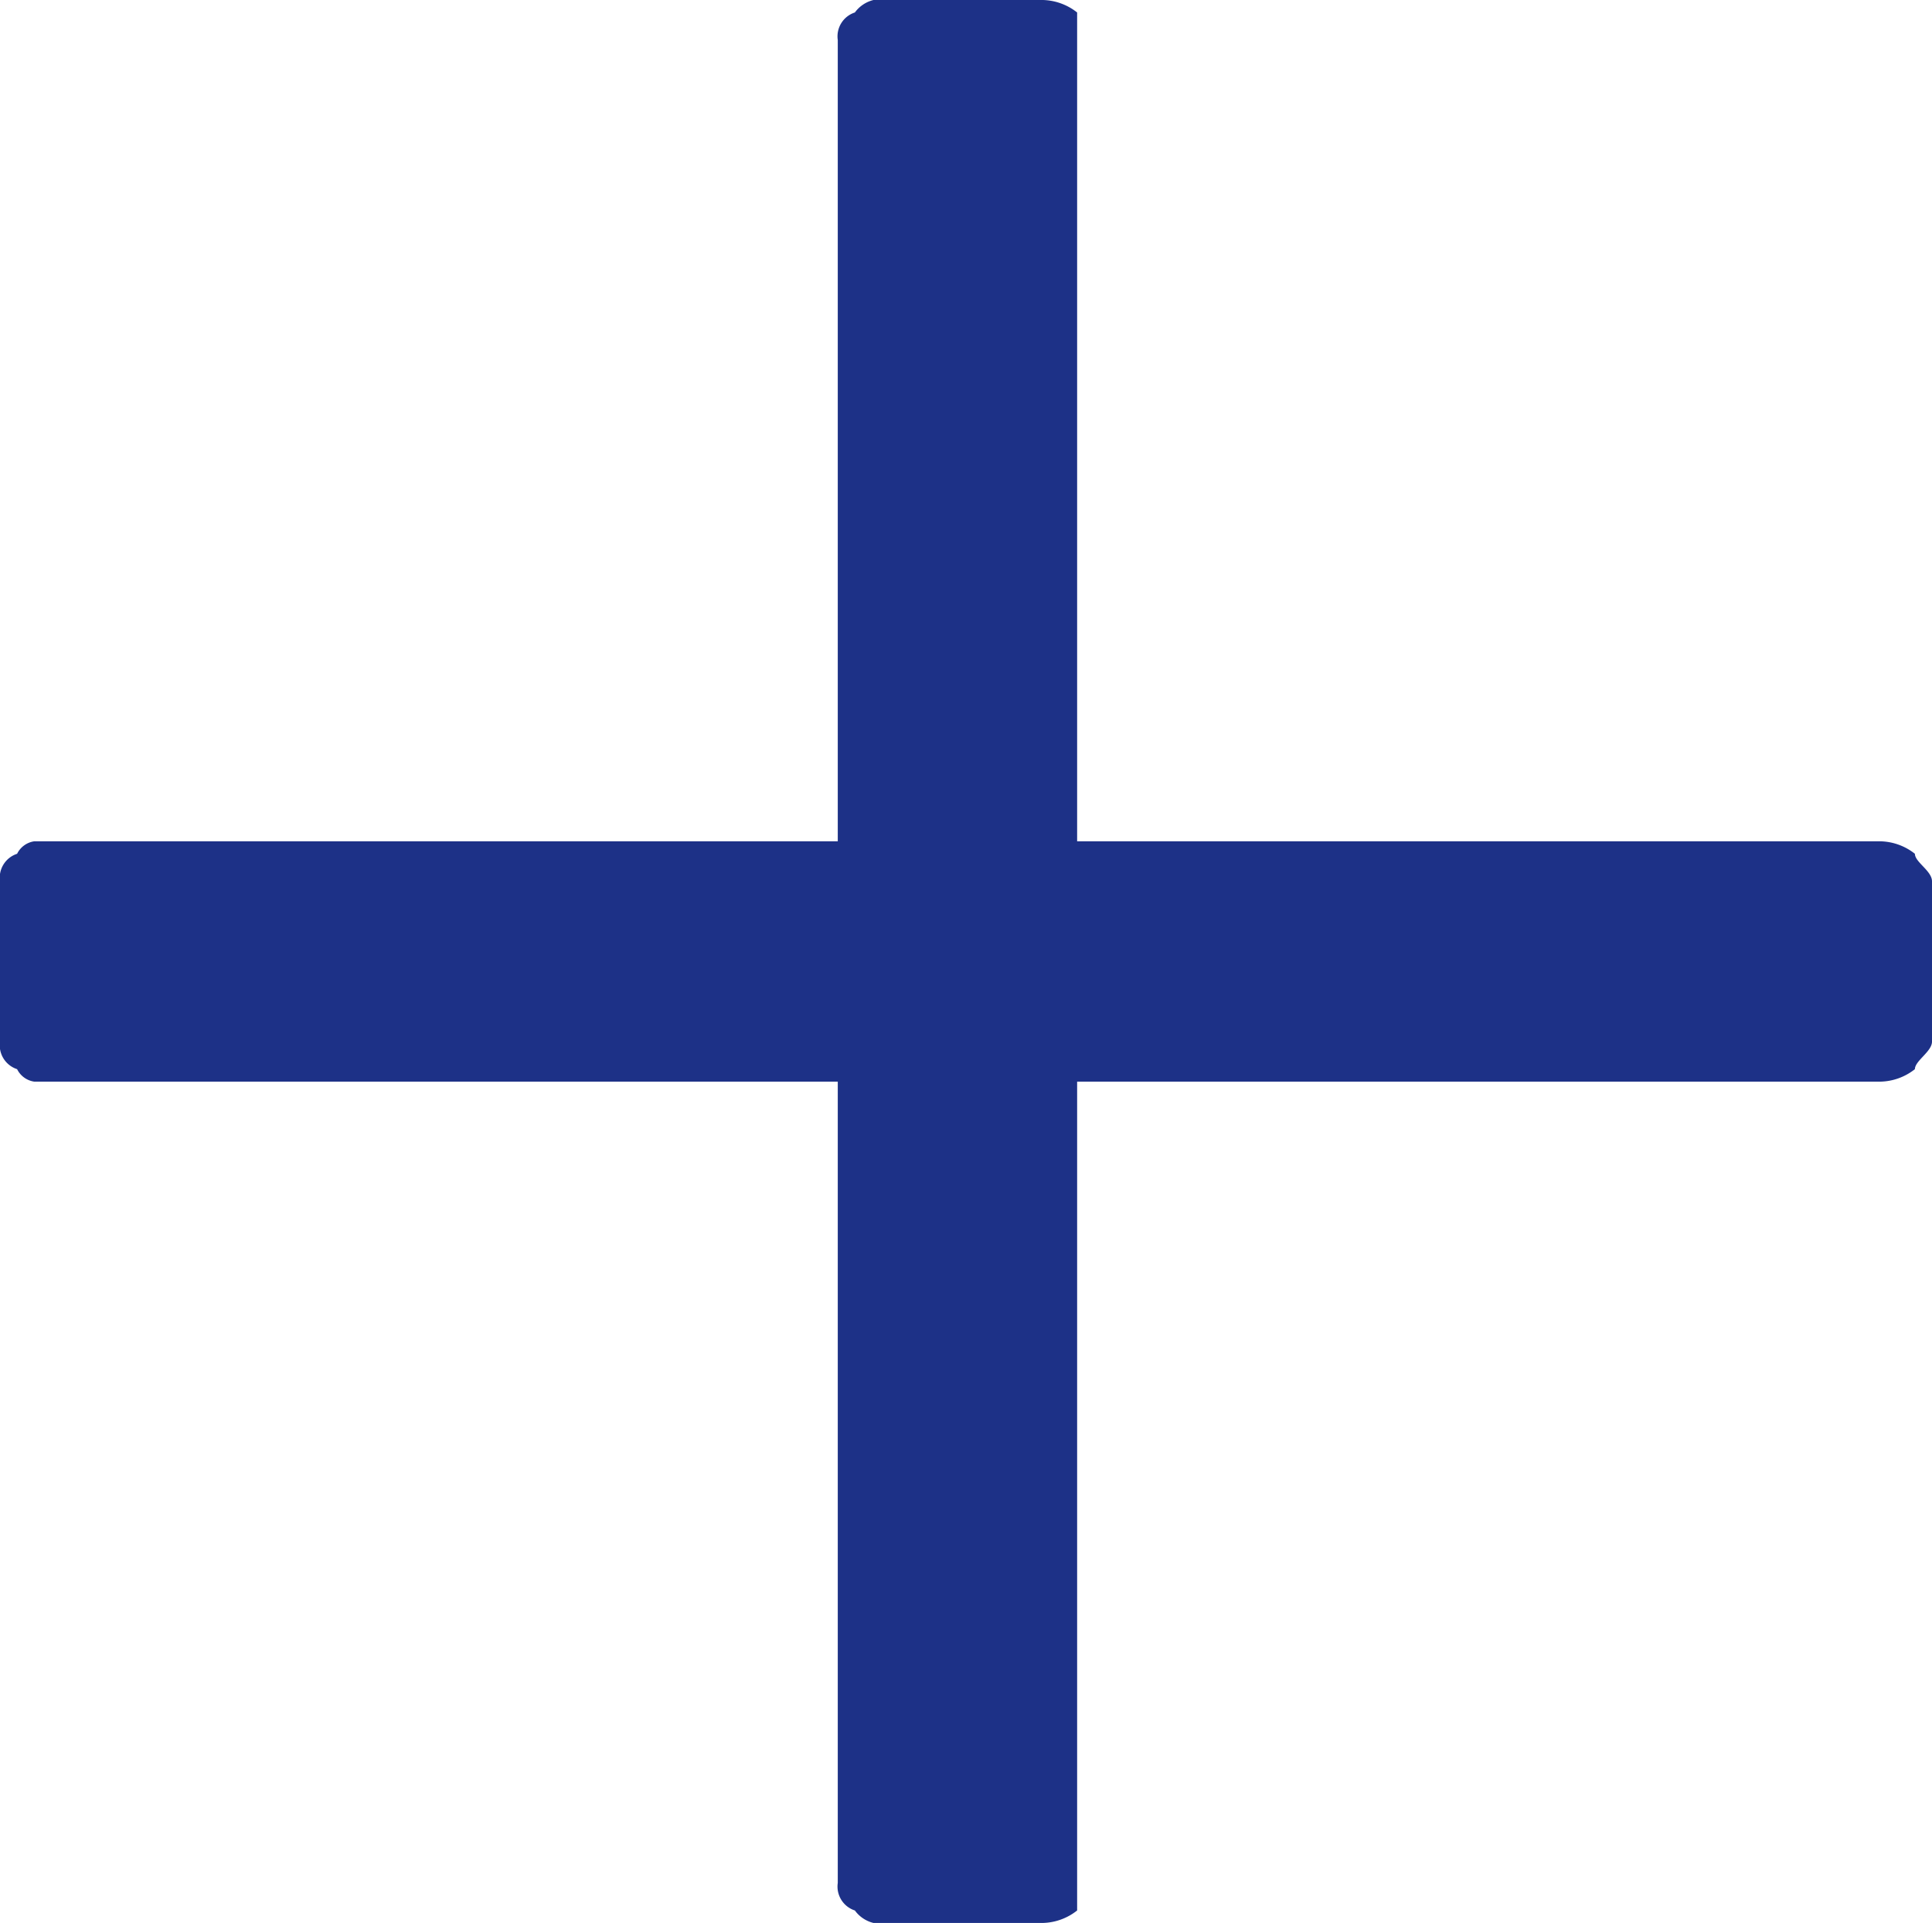 <svg xmlns="http://www.w3.org/2000/svg" width="11.3" height="11.25" viewBox="0 0 11.3 11.25">
<defs>
    <style>
      .cls-1 {
        fill: #1d3187;
        fill-rule: evenodd;
      }
    </style>
  </defs>
  <path id="plus" class="cls-1" d="M10673,541.672a0.336,0.336,0,0,1,.2.073c0,0.049.1,0.1,0.1,0.161v0.938c0,0.058-.1.112-0.1,0.161a0.336,0.336,0,0,1-.2.073h-4.7v4.849a0.336,0.336,0,0,1-.2.073h-0.9a0.191,0.191,0,0,1-.2-0.073,0.147,0.147,0,0,1-.1-0.161v-4.688h-4.7a0.133,0.133,0,0,1-.1-0.073,0.147,0.147,0,0,1-.1-0.161v-0.938a0.147,0.147,0,0,1,.1-0.161,0.133,0.133,0,0,1,.1-0.073h4.7v-4.688a0.147,0.147,0,0,1,.1-0.161,0.191,0.191,0,0,1,.2-0.073h0.9a0.336,0.336,0,0,1,.2.073v4.849h4.7Z" transform="translate(-10662 -536.75)"/>
</svg>
